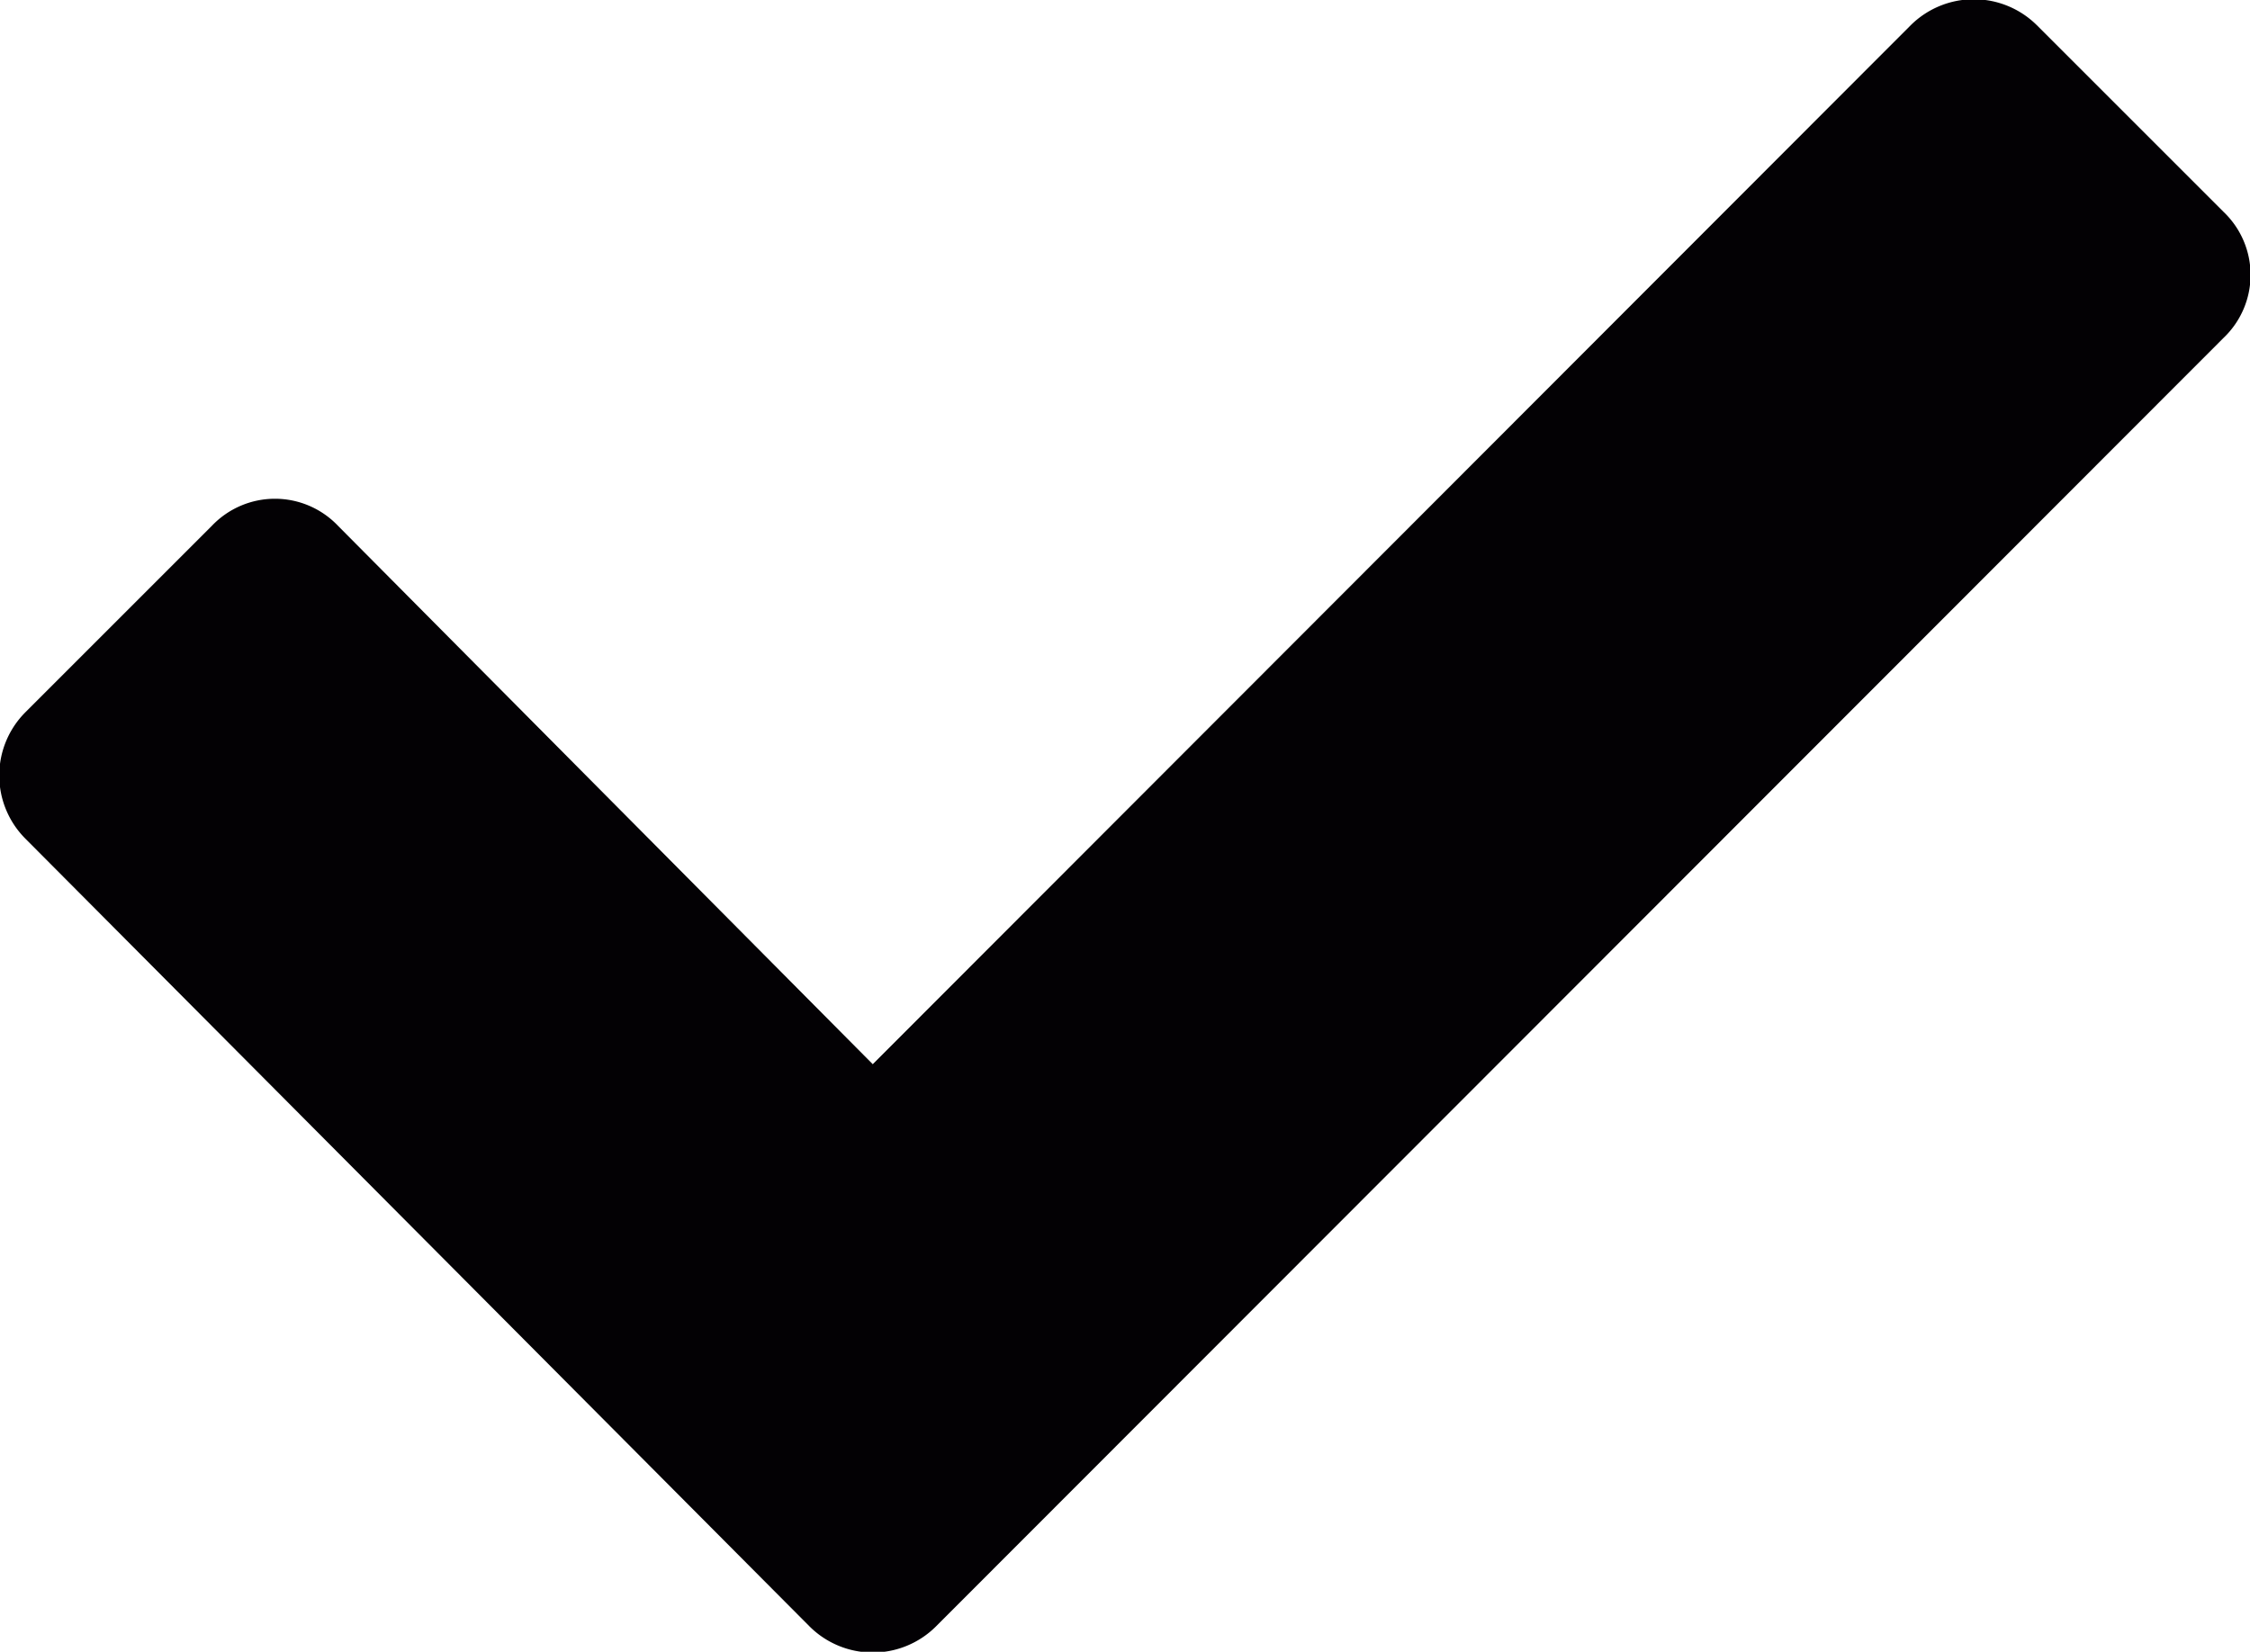 <svg xmlns="http://www.w3.org/2000/svg" viewBox="0 0 17.84 13.1">
  <title>check-mark-svgrepo-com</title>
  <path d="M16.15.2a.71.71,0,0,0-1,0L6.92,8.44,2.68,4.17a.69.69,0,0,0-1,0L.2,5.65a.71.71,0,0,0,0,1L6.42,12.9a.71.71,0,0,0,1,0L17.63,2.68a.69.69,0,0,0,0-1Z" fill="#030104"/>
</svg>
